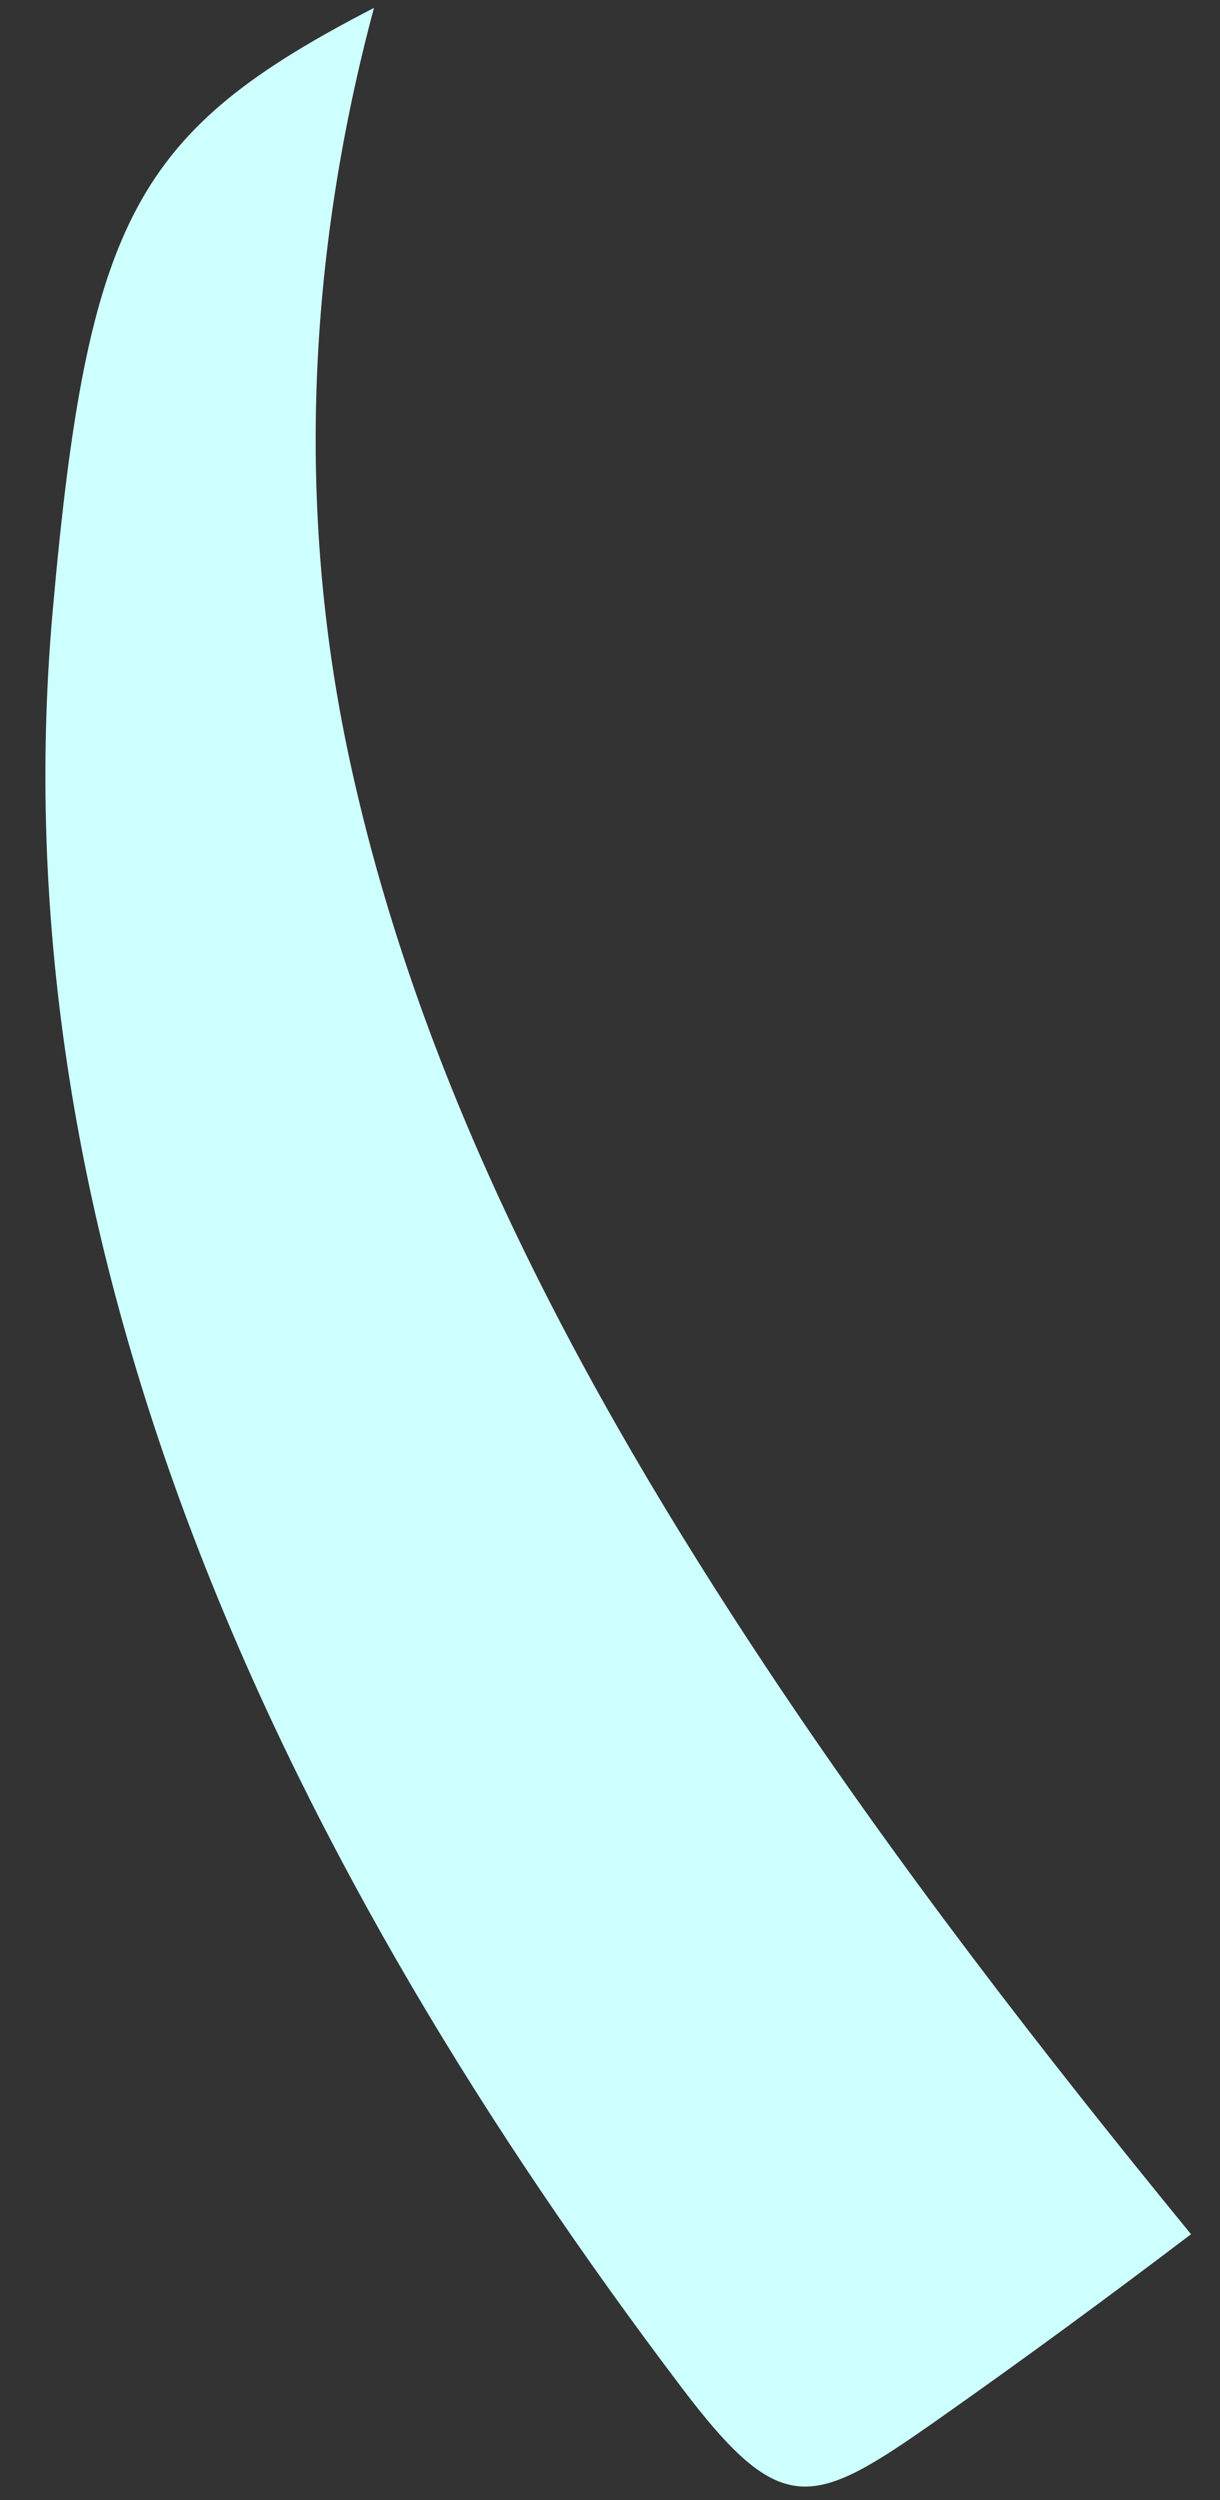 <?xml version="1.0" encoding="UTF-8" standalone="no"?><svg width='21' height='43' viewBox='0 0 21 43' fill='none' xmlns='http://www.w3.org/2000/svg'>
<rect x="0" y="0" width="21" height="43" fill="#333333" stroke="none"/>
<path d='M6.437 0.136C5.306 4.353 5.085 8.725 6.011 13.037C7.224 18.689 9.998 23.868 13.171 28.651C15.425 32.047 17.92 35.276 20.501 38.428C19.065 39.518 17.609 40.587 16.131 41.625C13.979 43.137 13.456 43.344 11.724 41.054C5.062 32.248 -0.094 21.81 0.906 10.522C1.508 3.724 2.341 2.252 6.437 0.136Z' fill='#CEFFFF'/>
</svg>
